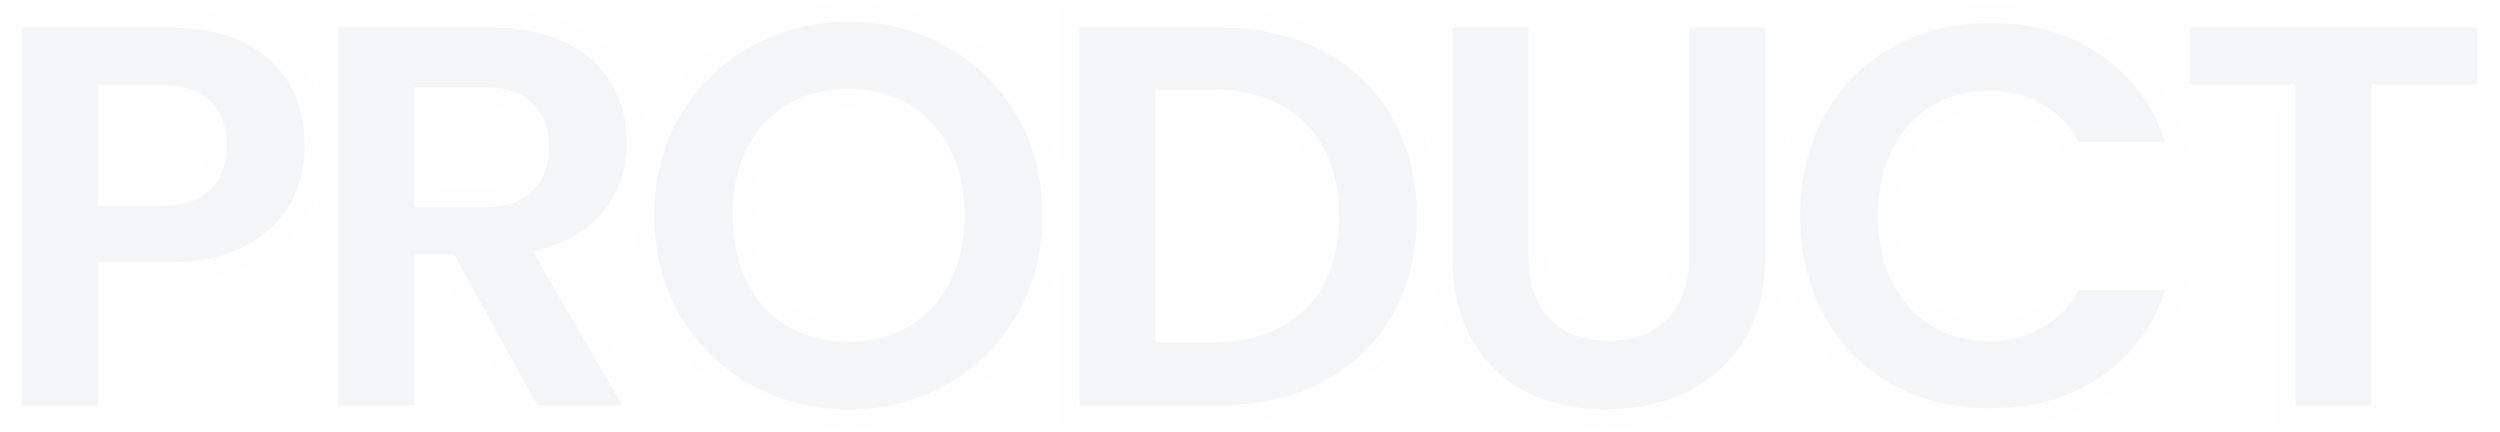 <svg width="1100" height="190" viewBox="0 0 1100 190" fill="none" xmlns="http://www.w3.org/2000/svg">
<g opacity="0.05">
<path d="M138.676 64C138.676 74.167 136.342 83.5 131.676 92C127.009 100.333 119.842 107.083 110.176 112.25C100.509 117.417 88.509 120 74.176 120H47.676V183H4.926V7.5H74.176C88.176 7.5 100.009 9.917 109.676 14.75C119.342 19.583 126.592 26.25 131.426 34.75C136.259 43.25 138.676 53 138.676 64ZM70.926 86C79.092 86 85.176 84.083 89.176 80.25C93.176 76.417 95.176 71 95.176 64C95.176 57 93.176 51.583 89.176 47.75C85.176 43.917 79.092 42 70.926 42H47.676V86H70.926ZM233.678 183L197.178 116.75H186.928V183H144.178V7.5H215.928C229.761 7.5 241.511 9.917 251.178 14.75C261.011 19.583 268.345 26.25 273.178 34.75C278.011 43.083 280.428 52.417 280.428 62.75C280.428 74.417 277.095 84.833 270.428 94C263.928 103.167 254.261 109.667 241.428 113.5L281.928 183H233.678ZM186.928 86.5H213.428C221.261 86.5 227.095 84.583 230.928 80.75C234.928 76.917 236.928 71.5 236.928 64.5C236.928 57.833 234.928 52.583 230.928 48.75C227.095 44.917 221.261 43 213.428 43H186.928V86.5ZM373.51 184.75C357.01 184.75 341.844 180.917 328.01 173.25C314.344 165.583 303.427 154.917 295.26 141.25C287.26 127.417 283.26 111.917 283.26 94.75C283.26 77.583 287.26 62.167 295.26 48.5C303.427 34.833 314.344 24.167 328.01 16.5C341.844 8.833 357.01 5 373.51 5C390.01 5 405.094 8.833 418.76 16.5C432.594 24.167 443.427 34.833 451.26 48.5C459.26 62.167 463.26 77.583 463.26 94.75C463.26 111.917 459.26 127.417 451.26 141.25C443.26 154.917 432.427 165.583 418.76 173.25C405.094 180.917 390.01 184.75 373.51 184.75ZM373.51 145.75C387.51 145.75 398.677 141.083 407.01 131.75C415.51 122.417 419.76 110.083 419.76 94.75C419.76 79.25 415.51 66.917 407.01 57.75C398.677 48.417 387.51 43.75 373.51 43.75C359.344 43.75 348.01 48.333 339.51 57.5C331.177 66.667 327.01 79.083 327.01 94.75C327.01 110.25 331.177 122.667 339.51 132C348.01 141.167 359.344 145.75 373.51 145.75ZM536.04 7.5C554.54 7.5 570.707 11.167 584.54 18.5C598.373 25.833 609.04 36.167 616.54 49.5C624.207 62.667 628.04 77.917 628.04 95.25C628.04 112.417 624.207 127.667 616.54 141C609.04 154.333 598.29 164.667 584.29 172C570.457 179.333 554.373 183 536.04 183H470.29V7.5H536.04ZM533.29 146C549.457 146 562.04 141.583 571.04 132.75C580.04 123.917 584.54 111.417 584.54 95.25C584.54 79.083 580.04 66.5 571.04 57.5C562.04 48.5 549.457 44 533.29 44H513.04V146H533.29ZM677.177 7.5V112.5C677.177 123 679.76 131.083 684.927 136.75C690.094 142.417 697.677 145.25 707.677 145.25C717.677 145.25 725.344 142.417 730.677 136.75C736.01 131.083 738.677 123 738.677 112.5V7.5H781.427V112.25C781.427 127.917 778.094 141.167 771.427 152C764.76 162.833 755.76 171 744.427 176.5C733.26 182 720.76 184.75 706.927 184.75C693.094 184.75 680.677 182.083 669.677 176.75C658.844 171.25 650.26 163.083 643.927 152.25C637.594 141.25 634.427 127.917 634.427 112.25V7.5H677.177ZM787.443 95C787.443 77.667 791.193 62.25 798.693 48.75C806.193 35.083 816.61 24.5 829.943 17C843.443 9.333 858.693 5.5 875.693 5.5C896.526 5.5 914.36 11 929.193 22C944.026 33 953.943 48 958.943 67H911.943C908.443 59.667 903.443 54.083 896.943 50.25C890.61 46.417 883.36 44.5 875.193 44.5C862.026 44.5 851.36 49.083 843.193 58.25C835.026 67.417 830.943 79.667 830.943 95C830.943 110.333 835.026 122.583 843.193 131.75C851.36 140.917 862.026 145.5 875.193 145.5C883.36 145.5 890.61 143.583 896.943 139.75C903.443 135.917 908.443 130.333 911.943 123H958.943C953.943 142 944.026 157 929.193 168C914.36 178.833 896.526 184.25 875.693 184.25C858.693 184.25 843.443 180.5 829.943 173C816.61 165.333 806.193 154.75 798.693 141.25C791.193 127.75 787.443 112.333 787.443 95ZM1094.62 7.5V41.75H1048.12V183H1005.37V41.75H958.869V7.5H1094.62Z" fill="#16283E"/>
<path d="M131.676 92L135.74 94.276L135.749 94.259L135.759 94.242L131.676 92ZM110.176 112.25L107.98 108.142H107.98L110.176 112.25ZM47.676 120V115.342H43.018V120H47.676ZM47.676 183V187.658H52.334V183H47.676ZM4.926 183H0.268V187.658H4.926V183ZM4.926 7.5V2.842H0.268V7.5H4.926ZM109.676 14.75L111.759 10.584L109.676 14.75ZM47.676 42V37.342H43.018V42H47.676ZM47.676 86H43.018V90.658H47.676V86ZM138.676 64H134.018C134.018 73.422 131.864 81.979 127.593 89.758L131.676 92L135.759 94.242C140.821 85.021 143.334 74.911 143.334 64H138.676ZM131.676 92L127.612 89.724C123.441 97.171 116.98 103.331 107.98 108.142L110.176 112.25L112.371 116.358C122.704 110.835 130.577 103.496 135.74 94.276L131.676 92ZM110.176 112.25L107.98 108.142C99.165 112.854 87.971 115.342 74.176 115.342V120V124.658C89.047 124.658 101.853 121.98 112.371 116.358L110.176 112.25ZM74.176 120V115.342H47.676V120V124.658H74.176V120ZM47.676 120H43.018V183H47.676H52.334V120H47.676ZM47.676 183V178.342H4.926V183V187.658H47.676V183ZM4.926 183H9.584V7.5H4.926H0.268V183H4.926ZM4.926 7.5V12.158H74.176V7.5V2.842H4.926V7.5ZM74.176 7.5V12.158C87.659 12.158 98.735 14.487 107.593 18.916L109.676 14.75L111.759 10.584C101.283 5.346 88.693 2.842 74.176 2.842V7.5ZM109.676 14.75L107.593 18.916C116.524 23.382 123.047 29.438 127.377 37.052L131.426 34.75L135.475 32.447C130.138 23.062 122.161 15.785 111.759 10.584L109.676 14.75ZM131.426 34.75L127.377 37.052C131.763 44.766 134.018 53.704 134.018 64H138.676H143.334C143.334 52.295 140.755 41.734 135.475 32.447L131.426 34.75ZM70.926 86V90.658C79.731 90.658 87.196 88.599 92.399 83.613L89.176 80.25L85.953 76.887C83.156 79.568 78.454 81.342 70.926 81.342V86ZM89.176 80.25L92.399 83.613C97.543 78.683 99.834 71.915 99.834 64H95.176H90.518C90.518 70.085 88.808 74.15 85.953 76.887L89.176 80.25ZM95.176 64H99.834C99.834 56.085 97.543 49.317 92.399 44.387L89.176 47.75L85.953 51.113C88.808 53.849 90.518 57.915 90.518 64H95.176ZM89.176 47.75L92.399 44.387C87.196 39.401 79.731 37.342 70.926 37.342V42V46.658C78.454 46.658 83.156 48.432 85.953 51.113L89.176 47.75ZM70.926 42V37.342H47.676V42V46.658H70.926V42ZM47.676 42H43.018V86H47.676H52.334V42H47.676ZM47.676 86V90.658H70.926V86V81.342H47.676V86ZM233.678 183L229.598 185.248L230.926 187.658H233.678V183ZM197.178 116.75L201.258 114.502L199.93 112.092H197.178V116.75ZM186.928 116.75V112.092H182.27V116.75H186.928ZM186.928 183V187.658H191.586V183H186.928ZM144.178 183H139.52V187.658H144.178V183ZM144.178 7.5V2.842H139.52V7.5H144.178ZM251.178 14.75L249.095 18.916L249.109 18.923L249.123 18.93L251.178 14.75ZM273.178 34.75L269.129 37.052L269.139 37.07L269.149 37.087L273.178 34.75ZM270.428 94L266.661 91.26L266.645 91.283L266.628 91.306L270.428 94ZM241.428 113.5L240.095 109.037L234.423 110.731L237.404 115.845L241.428 113.5ZM281.928 183V187.658H290.034L285.953 180.655L281.928 183ZM186.928 86.5H182.27V91.158H186.928V86.5ZM230.928 80.75L227.705 77.387L227.669 77.421L227.634 77.456L230.928 80.75ZM230.928 48.75L227.634 52.044L227.669 52.079L227.705 52.113L230.928 48.75ZM186.928 43V38.342H182.27V43H186.928ZM233.678 183L237.758 180.752L201.258 114.502L197.178 116.75L193.098 118.998L229.598 185.248L233.678 183ZM197.178 116.75V112.092H186.928V116.75V121.408H197.178V116.75ZM186.928 116.75H182.27V183H186.928H191.586V116.75H186.928ZM186.928 183V178.342H144.178V183V187.658H186.928V183ZM144.178 183H148.836V7.5H144.178H139.52V183H144.178ZM144.178 7.5V12.158H215.928V7.5V2.842H144.178V7.5ZM215.928 7.5V12.158C229.234 12.158 240.23 14.484 249.095 18.916L251.178 14.75L253.261 10.584C242.792 5.349 230.288 2.842 215.928 2.842V7.5ZM251.178 14.75L249.123 18.93C258.224 23.403 264.812 29.46 269.129 37.052L273.178 34.75L277.227 32.447C271.878 23.04 263.799 15.763 253.233 10.57L251.178 14.75ZM273.178 34.75L269.149 37.087C273.54 44.659 275.77 53.176 275.77 62.75H280.428H285.086C285.086 51.658 282.482 41.508 277.207 32.413L273.178 34.75ZM280.428 62.75H275.77C275.77 73.463 272.731 82.914 266.661 91.26L270.428 94L274.195 96.74C281.459 86.752 285.086 75.37 285.086 62.75H280.428ZM270.428 94L266.628 91.306C260.84 99.469 252.13 105.442 240.095 109.037L241.428 113.5L242.761 117.963C256.393 113.891 267.016 106.864 274.228 96.694L270.428 94ZM241.428 113.5L237.404 115.845L277.904 185.345L281.928 183L285.953 180.655L245.453 111.155L241.428 113.5ZM281.928 183V178.342H233.678V183V187.658H281.928V183ZM186.928 86.5V91.158H213.428V86.5V81.842H186.928V86.5ZM213.428 86.5V91.158C221.945 91.158 229.19 89.075 234.222 84.044L230.928 80.75L227.634 77.456C224.999 80.091 220.577 81.842 213.428 81.842V86.5ZM230.928 80.75L234.151 84.113C239.295 79.183 241.586 72.415 241.586 64.5H236.928H232.27C232.27 70.585 230.561 74.65 227.705 77.387L230.928 80.75ZM236.928 64.5H241.586C241.586 56.842 239.251 50.274 234.151 45.387L230.928 48.75L227.705 52.113C230.605 54.892 232.27 58.825 232.27 64.5H236.928ZM230.928 48.75L234.222 45.456C229.19 40.425 221.945 38.342 213.428 38.342V43V47.658C220.577 47.658 224.999 49.409 227.634 52.044L230.928 48.75ZM213.428 43V38.342H186.928V43V47.658H213.428V43ZM186.928 43H182.27V86.5H186.928H191.586V43H186.928ZM328.01 173.25L325.731 177.312L325.742 177.318L325.752 177.324L328.01 173.25ZM295.26 141.25L291.228 143.582L291.245 143.611L291.262 143.639L295.26 141.25ZM295.26 48.5L291.262 46.111L291.251 46.129L291.24 46.147L295.26 48.5ZM328.01 16.5L325.752 12.426L325.742 12.432L325.731 12.438L328.01 16.5ZM418.76 16.5L416.481 20.562L416.492 20.568L416.502 20.574L418.76 16.5ZM451.26 48.5L447.219 50.816L447.23 50.835L447.24 50.853L451.26 48.5ZM451.26 141.25L455.28 143.603L455.286 143.593L455.293 143.582L451.26 141.25ZM418.76 173.25L421.039 177.312L418.76 173.25ZM407.01 131.75L403.567 128.614L403.551 128.631L403.536 128.648L407.01 131.75ZM407.01 57.75L403.536 60.852L403.565 60.885L403.595 60.917L407.01 57.75ZM339.51 57.5L336.095 54.333L336.079 54.35L336.064 54.367L339.51 57.5ZM339.51 132L336.036 135.102L336.065 135.135L336.095 135.167L339.51 132ZM373.51 184.75V180.092C357.765 180.092 343.38 176.443 330.268 169.176L328.01 173.25L325.752 177.324C340.307 185.391 356.256 189.408 373.51 189.408V184.75ZM328.01 173.25L330.289 169.188C317.344 161.926 307.015 151.841 299.259 138.861L295.26 141.25L291.262 143.639C299.839 157.993 311.344 169.241 325.731 177.312L328.01 173.25ZM295.26 141.25L299.293 138.918C291.733 125.846 287.918 111.161 287.918 94.75H283.26H278.602C278.602 112.673 282.788 128.987 291.228 143.582L295.26 141.25ZM283.26 94.75H287.918C287.918 78.339 291.733 63.746 299.28 50.853L295.26 48.5L291.24 46.147C282.788 60.587 278.602 76.828 278.602 94.75H283.26ZM295.26 48.5L299.259 50.889C307.015 37.909 317.344 27.825 330.289 20.562L328.01 16.5L325.731 12.438C311.344 20.509 299.839 31.757 291.262 46.111L295.26 48.5ZM328.01 16.5L330.268 20.574C343.38 13.307 357.765 9.658 373.51 9.658V5V0.342C356.256 0.342 340.307 4.359 325.752 12.426L328.01 16.5ZM373.51 5V9.658C389.256 9.658 403.548 13.307 416.481 20.562L418.76 16.5L421.039 12.438C406.639 4.36 390.765 0.342 373.51 0.342V5ZM418.76 16.5L416.502 20.574C429.595 27.83 439.81 37.891 447.219 50.816L451.26 48.5L455.302 46.184C447.044 31.776 435.592 20.503 421.018 12.426L418.76 16.5ZM451.26 48.5L447.24 50.853C454.788 63.746 458.602 78.339 458.602 94.75H463.26H467.918C467.918 76.828 463.733 60.587 455.28 46.147L451.26 48.5ZM463.26 94.75H458.602C458.602 111.161 454.788 125.846 447.228 138.918L451.26 141.25L455.293 143.582C463.733 128.987 467.918 112.673 467.918 94.75H463.26ZM451.26 141.25L447.24 138.897C439.654 151.857 429.418 161.93 416.481 169.188L418.76 173.25L421.039 177.312C435.436 169.236 446.867 157.976 455.28 143.603L451.26 141.25ZM418.76 173.25L416.481 169.188C403.548 176.443 389.256 180.092 373.51 180.092V184.75V189.408C390.765 189.408 406.639 185.39 421.039 177.312L418.76 173.25ZM373.51 145.75V150.408C388.662 150.408 401.157 145.299 410.485 134.852L407.01 131.75L403.536 128.648C396.197 136.867 386.359 141.092 373.51 141.092V145.75ZM407.01 131.75L410.454 134.886C419.895 124.52 424.418 110.982 424.418 94.75H419.76H415.102C415.102 109.185 411.125 120.314 403.567 128.614L407.01 131.75ZM419.76 94.75H424.418C424.418 78.37 419.905 64.805 410.426 54.583L407.01 57.75L403.595 60.917C411.116 69.028 415.102 80.13 415.102 94.75H419.76ZM407.01 57.75L410.485 54.648C401.157 44.201 388.662 39.092 373.51 39.092V43.75V48.408C386.359 48.408 396.197 52.633 403.536 60.852L407.01 57.75ZM373.51 43.75V39.092C358.238 39.092 345.598 44.084 336.095 54.333L339.51 57.5L342.926 60.667C350.423 52.582 360.45 48.408 373.51 48.408V43.75ZM339.51 57.5L336.064 54.367C326.761 64.6 322.352 78.243 322.352 94.75H327.01H331.668C331.668 79.924 335.593 68.733 342.957 60.633L339.51 57.5ZM327.01 94.75H322.352C322.352 111.11 326.77 124.725 336.036 135.102L339.51 132L342.985 128.898C335.584 120.609 331.668 109.39 331.668 94.75H327.01ZM339.51 132L336.095 135.167C345.598 145.416 358.238 150.408 373.51 150.408V145.75V141.092C360.45 141.092 350.423 136.918 342.926 128.833L339.51 132ZM584.54 18.5L586.722 14.384V14.384L584.54 18.5ZM616.54 49.5L612.48 51.784L612.497 51.814L612.515 51.844L616.54 49.5ZM616.54 141L612.502 138.678L612.491 138.697L612.48 138.716L616.54 141ZM584.29 172L582.129 167.874L582.118 167.879L582.108 167.885L584.29 172ZM470.29 183H465.632V187.658H470.29V183ZM470.29 7.5V2.842H465.632V7.5H470.29ZM513.04 44V39.342H508.382V44H513.04ZM513.04 146H508.382V150.658H513.04V146ZM536.04 7.5V12.158C553.917 12.158 569.309 15.698 582.358 22.615L584.54 18.5L586.722 14.384C572.104 6.636 555.163 2.842 536.04 2.842V7.5ZM584.54 18.5L582.358 22.615C595.423 29.541 605.429 39.247 612.48 51.784L616.54 49.5L620.6 47.216C612.651 33.086 601.324 22.126 586.722 14.384L584.54 18.5ZM616.54 49.5L612.515 51.844C619.713 64.205 623.382 78.625 623.382 95.25H628.04H632.698C632.698 77.209 628.701 61.128 620.565 47.156L616.54 49.5ZM628.04 95.25H623.382C623.382 111.699 619.717 126.131 612.502 138.678L616.54 141L620.578 143.322C628.697 129.203 632.698 113.135 632.698 95.25H628.04ZM616.54 141L612.48 138.716C605.437 151.238 595.359 160.944 582.129 167.874L584.29 172L586.451 176.126C601.221 168.39 612.643 157.429 620.6 143.284L616.54 141ZM584.29 172L582.108 167.885C569.053 174.805 553.743 178.342 536.04 178.342V183V187.658C555.004 187.658 571.86 183.861 586.472 176.115L584.29 172ZM536.04 183V178.342H470.29V183V187.658H536.04V183ZM470.29 183H474.948V7.5H470.29H465.632V183H470.29ZM470.29 7.5V12.158H536.04V7.5V2.842H470.29V7.5ZM533.29 146V150.658C550.318 150.658 564.205 145.985 574.303 136.074L571.04 132.75L567.777 129.426C559.875 137.182 548.596 141.342 533.29 141.342V146ZM571.04 132.75L574.303 136.074C584.429 126.136 589.198 112.297 589.198 95.25H584.54H579.882C579.882 110.537 575.651 121.698 567.777 129.426L571.04 132.75ZM584.54 95.25H589.198C589.198 78.199 584.427 64.3 574.334 54.206L571.04 57.5L567.746 60.794C575.653 68.7 579.882 79.968 579.882 95.25H584.54ZM571.04 57.5L574.334 54.206C564.24 44.113 550.341 39.342 533.29 39.342V44V48.658C548.572 48.658 559.84 52.887 567.746 60.794L571.04 57.5ZM533.29 44V39.342H513.04V44V48.658H533.29V44ZM513.04 44H508.382V146H513.04H517.698V44H513.04ZM513.04 146V150.658H533.29V146V141.342H513.04V146ZM677.177 7.5H681.835V2.842H677.177V7.5ZM684.927 136.75L681.485 139.888L684.927 136.75ZM730.677 136.75L734.069 139.942L730.677 136.75ZM738.677 7.5V2.842H734.019V7.5H738.677ZM781.427 7.5H786.085V2.842H781.427V7.5ZM771.427 152L775.394 154.441L771.427 152ZM744.427 176.5L742.393 172.309L742.381 172.315L742.369 172.321L744.427 176.5ZM669.677 176.75L667.568 180.903L667.607 180.923L667.645 180.941L669.677 176.75ZM643.927 152.25L639.89 154.574L639.898 154.588L639.906 154.601L643.927 152.25ZM634.427 7.5V2.842H629.769V7.5H634.427ZM677.177 7.5H672.519V112.5H677.177H681.835V7.5H677.177ZM677.177 112.5H672.519C672.519 123.728 675.287 133.09 681.485 139.888L684.927 136.75L688.369 133.612C684.234 129.077 681.835 122.272 681.835 112.5H677.177ZM684.927 136.75L681.485 139.888C687.783 146.796 696.788 149.908 707.677 149.908V145.25V140.592C698.566 140.592 692.405 138.038 688.369 133.612L684.927 136.75ZM707.677 145.25V149.908C718.575 149.908 727.621 146.793 734.069 139.942L730.677 136.75L727.285 133.558C723.066 138.04 716.78 140.592 707.677 140.592V145.25ZM730.677 136.75L734.069 139.942C740.465 133.147 743.335 123.764 743.335 112.5H738.677H734.019C734.019 122.236 731.556 129.02 727.285 133.558L730.677 136.75ZM738.677 112.5H743.335V7.5H738.677H734.019V112.5H738.677ZM738.677 7.5V12.158H781.427V7.5V2.842H738.677V7.5ZM781.427 7.5H776.769V112.25H781.427H786.085V7.5H781.427ZM781.427 112.25H776.769C776.769 127.254 773.581 139.613 767.46 149.559L771.427 152L775.394 154.441C782.607 142.721 786.085 128.579 786.085 112.25H781.427ZM771.427 152L767.46 149.559C761.253 159.645 752.921 167.201 742.393 172.309L744.427 176.5L746.461 180.691C758.6 174.799 768.267 166.022 775.394 154.441L771.427 152ZM744.427 176.5L742.369 172.321C731.911 177.472 720.127 180.092 706.927 180.092V184.75V189.408C721.394 189.408 734.61 186.528 746.485 180.679L744.427 176.5ZM706.927 184.75V180.092C693.705 180.092 681.997 177.547 671.709 172.559L669.677 176.75L667.645 180.941C679.357 186.62 692.483 189.408 706.927 189.408V184.75ZM669.677 176.75L671.786 172.597C661.777 167.515 653.846 159.987 647.948 149.899L643.927 152.25L639.906 154.601C646.675 166.179 655.911 174.985 667.568 180.903L669.677 176.75ZM643.927 152.25L647.964 149.926C642.123 139.781 639.085 127.29 639.085 112.25H634.427H629.769C629.769 128.543 633.065 142.719 639.89 154.574L643.927 152.25ZM634.427 112.25H639.085V7.5H634.427H629.769V112.25H634.427ZM634.427 7.5V12.158H677.177V7.5V2.842H634.427V7.5ZM798.693 48.75L802.765 51.012L802.771 51.002L802.777 50.991L798.693 48.75ZM829.943 17L832.227 21.06L832.235 21.055L832.243 21.05L829.943 17ZM929.193 22L931.968 18.259L929.193 22ZM958.943 67V71.658H964.985L963.448 65.815L958.943 67ZM911.943 67L907.739 69.006L909.005 71.658H911.943V67ZM896.943 50.25L894.531 54.235L894.554 54.249L894.577 54.262L896.943 50.25ZM843.193 58.25L846.671 61.349L843.193 58.25ZM843.193 131.75L839.715 134.849L843.193 131.75ZM896.943 139.75L894.577 135.738L894.554 135.751L894.531 135.765L896.943 139.75ZM911.943 123V118.342H909.005L907.739 120.994L911.943 123ZM958.943 123L963.448 124.185L964.985 118.342H958.943V123ZM929.193 168L931.94 171.762L931.954 171.752L931.968 171.741L929.193 168ZM829.943 173L827.621 177.038L827.651 177.055L827.681 177.072L829.943 173ZM798.693 141.25L802.765 138.988L798.693 141.25ZM787.443 95H792.101C792.101 78.36 795.695 63.739 802.765 51.012L798.693 48.75L794.621 46.488C786.692 60.761 782.785 76.974 782.785 95H787.443ZM798.693 48.75L802.777 50.991C809.867 38.071 819.666 28.125 832.227 21.06L829.943 17L827.659 12.94C813.553 20.875 802.52 32.095 794.61 46.509L798.693 48.75ZM829.943 17L832.243 21.05C844.977 13.819 859.421 10.158 875.693 10.158V5.5V0.842C857.965 0.842 841.909 4.848 827.643 12.95L829.943 17ZM875.693 5.5V10.158C895.661 10.158 912.489 15.412 926.419 25.741L929.193 22L931.968 18.259C916.23 6.588 897.392 0.842 875.693 0.842V5.5ZM929.193 22L926.419 25.741C940.345 36.069 949.689 50.139 954.438 68.185L958.943 67L963.448 65.815C958.197 45.861 947.708 29.931 931.968 18.259L929.193 22ZM958.943 67V62.342H911.943V67V71.658H958.943V67ZM911.943 67L916.147 64.994C912.28 56.891 906.67 50.579 899.309 46.238L896.943 50.25L894.577 54.262C900.216 57.588 904.606 62.442 907.739 69.006L911.943 67ZM896.943 50.25L899.355 46.265C892.221 41.947 884.12 39.842 875.193 39.842V44.5V49.158C882.6 49.158 888.999 50.886 894.531 54.235L896.943 50.25ZM875.193 44.5V39.842C860.806 39.842 848.835 44.914 839.715 55.151L843.193 58.25L846.671 61.349C853.884 53.252 863.246 49.158 875.193 49.158V44.5ZM843.193 58.25L839.715 55.151C830.612 65.369 826.285 78.82 826.285 95H830.943H835.601C835.601 80.514 839.44 69.465 846.671 61.349L843.193 58.25ZM830.943 95H826.285C826.285 111.181 830.612 124.631 839.715 134.849L843.193 131.75L846.671 128.651C839.44 120.535 835.601 109.486 835.601 95H830.943ZM843.193 131.75L839.715 134.849C848.835 145.086 860.806 150.158 875.193 150.158V145.5V140.842C863.246 140.842 853.884 136.748 846.671 128.651L843.193 131.75ZM875.193 145.5V150.158C884.12 150.158 892.221 148.053 899.355 143.735L896.943 139.75L894.531 135.765C888.999 139.114 882.6 140.842 875.193 140.842V145.5ZM896.943 139.75L899.309 143.762C906.67 139.421 912.28 133.109 916.147 125.006L911.943 123L907.739 120.994C904.606 127.558 900.216 132.412 894.577 135.738L896.943 139.75ZM911.943 123V127.658H958.943V123V118.342H911.943V123ZM958.943 123L954.438 121.815C949.689 139.861 940.345 153.931 926.419 164.259L929.193 168L931.968 171.741C947.708 160.069 958.197 144.139 963.448 124.185L958.943 123ZM929.193 168L926.446 164.238C912.515 174.413 895.677 179.592 875.693 179.592V184.25V188.908C897.376 188.908 916.205 183.254 931.94 171.762L929.193 168ZM875.693 184.25V179.592C859.403 179.592 844.945 176.006 832.205 168.928L829.943 173L827.681 177.072C841.941 184.994 857.983 188.908 875.693 188.908V184.25ZM829.943 173L832.265 168.962C819.669 161.719 809.856 151.751 802.765 138.988L798.693 141.25L794.621 143.512C802.531 157.749 813.551 168.948 827.621 177.038L829.943 173ZM798.693 141.25L802.765 138.988C795.695 126.261 792.101 111.64 792.101 95H787.443H782.785C782.785 113.026 786.692 129.239 794.621 143.512L798.693 141.25ZM1094.62 7.5H1099.28V2.842H1094.62V7.5ZM1094.62 41.75V46.408H1099.28V41.75H1094.62ZM1048.12 41.75V37.092H1043.46V41.75H1048.12ZM1048.12 183V187.658H1052.78V183H1048.12ZM1005.37 183H1000.71V187.658H1005.37V183ZM1005.37 41.75H1010.03V37.092H1005.37V41.75ZM958.869 41.75H954.211V46.408H958.869V41.75ZM958.869 7.5V2.842H954.211V7.5H958.869ZM1094.62 7.5H1089.96V41.75H1094.62H1099.28V7.5H1094.62ZM1094.62 41.75V37.092H1048.12V41.75V46.408H1094.62V41.75ZM1048.12 41.75H1043.46V183H1048.12H1052.78V41.75H1048.12ZM1048.12 183V178.342H1005.37V183V187.658H1048.12V183ZM1005.37 183H1010.03V41.75H1005.37H1000.71V183H1005.37ZM1005.37 41.75V37.092H958.869V41.75V46.408H1005.37V41.75ZM958.869 41.75H963.527V7.5H958.869H954.211V41.75H958.869ZM958.869 7.5V12.158H1094.62V7.5V2.842H958.869V7.5Z" fill="#E0E0F9"/>
</g>
</svg>
